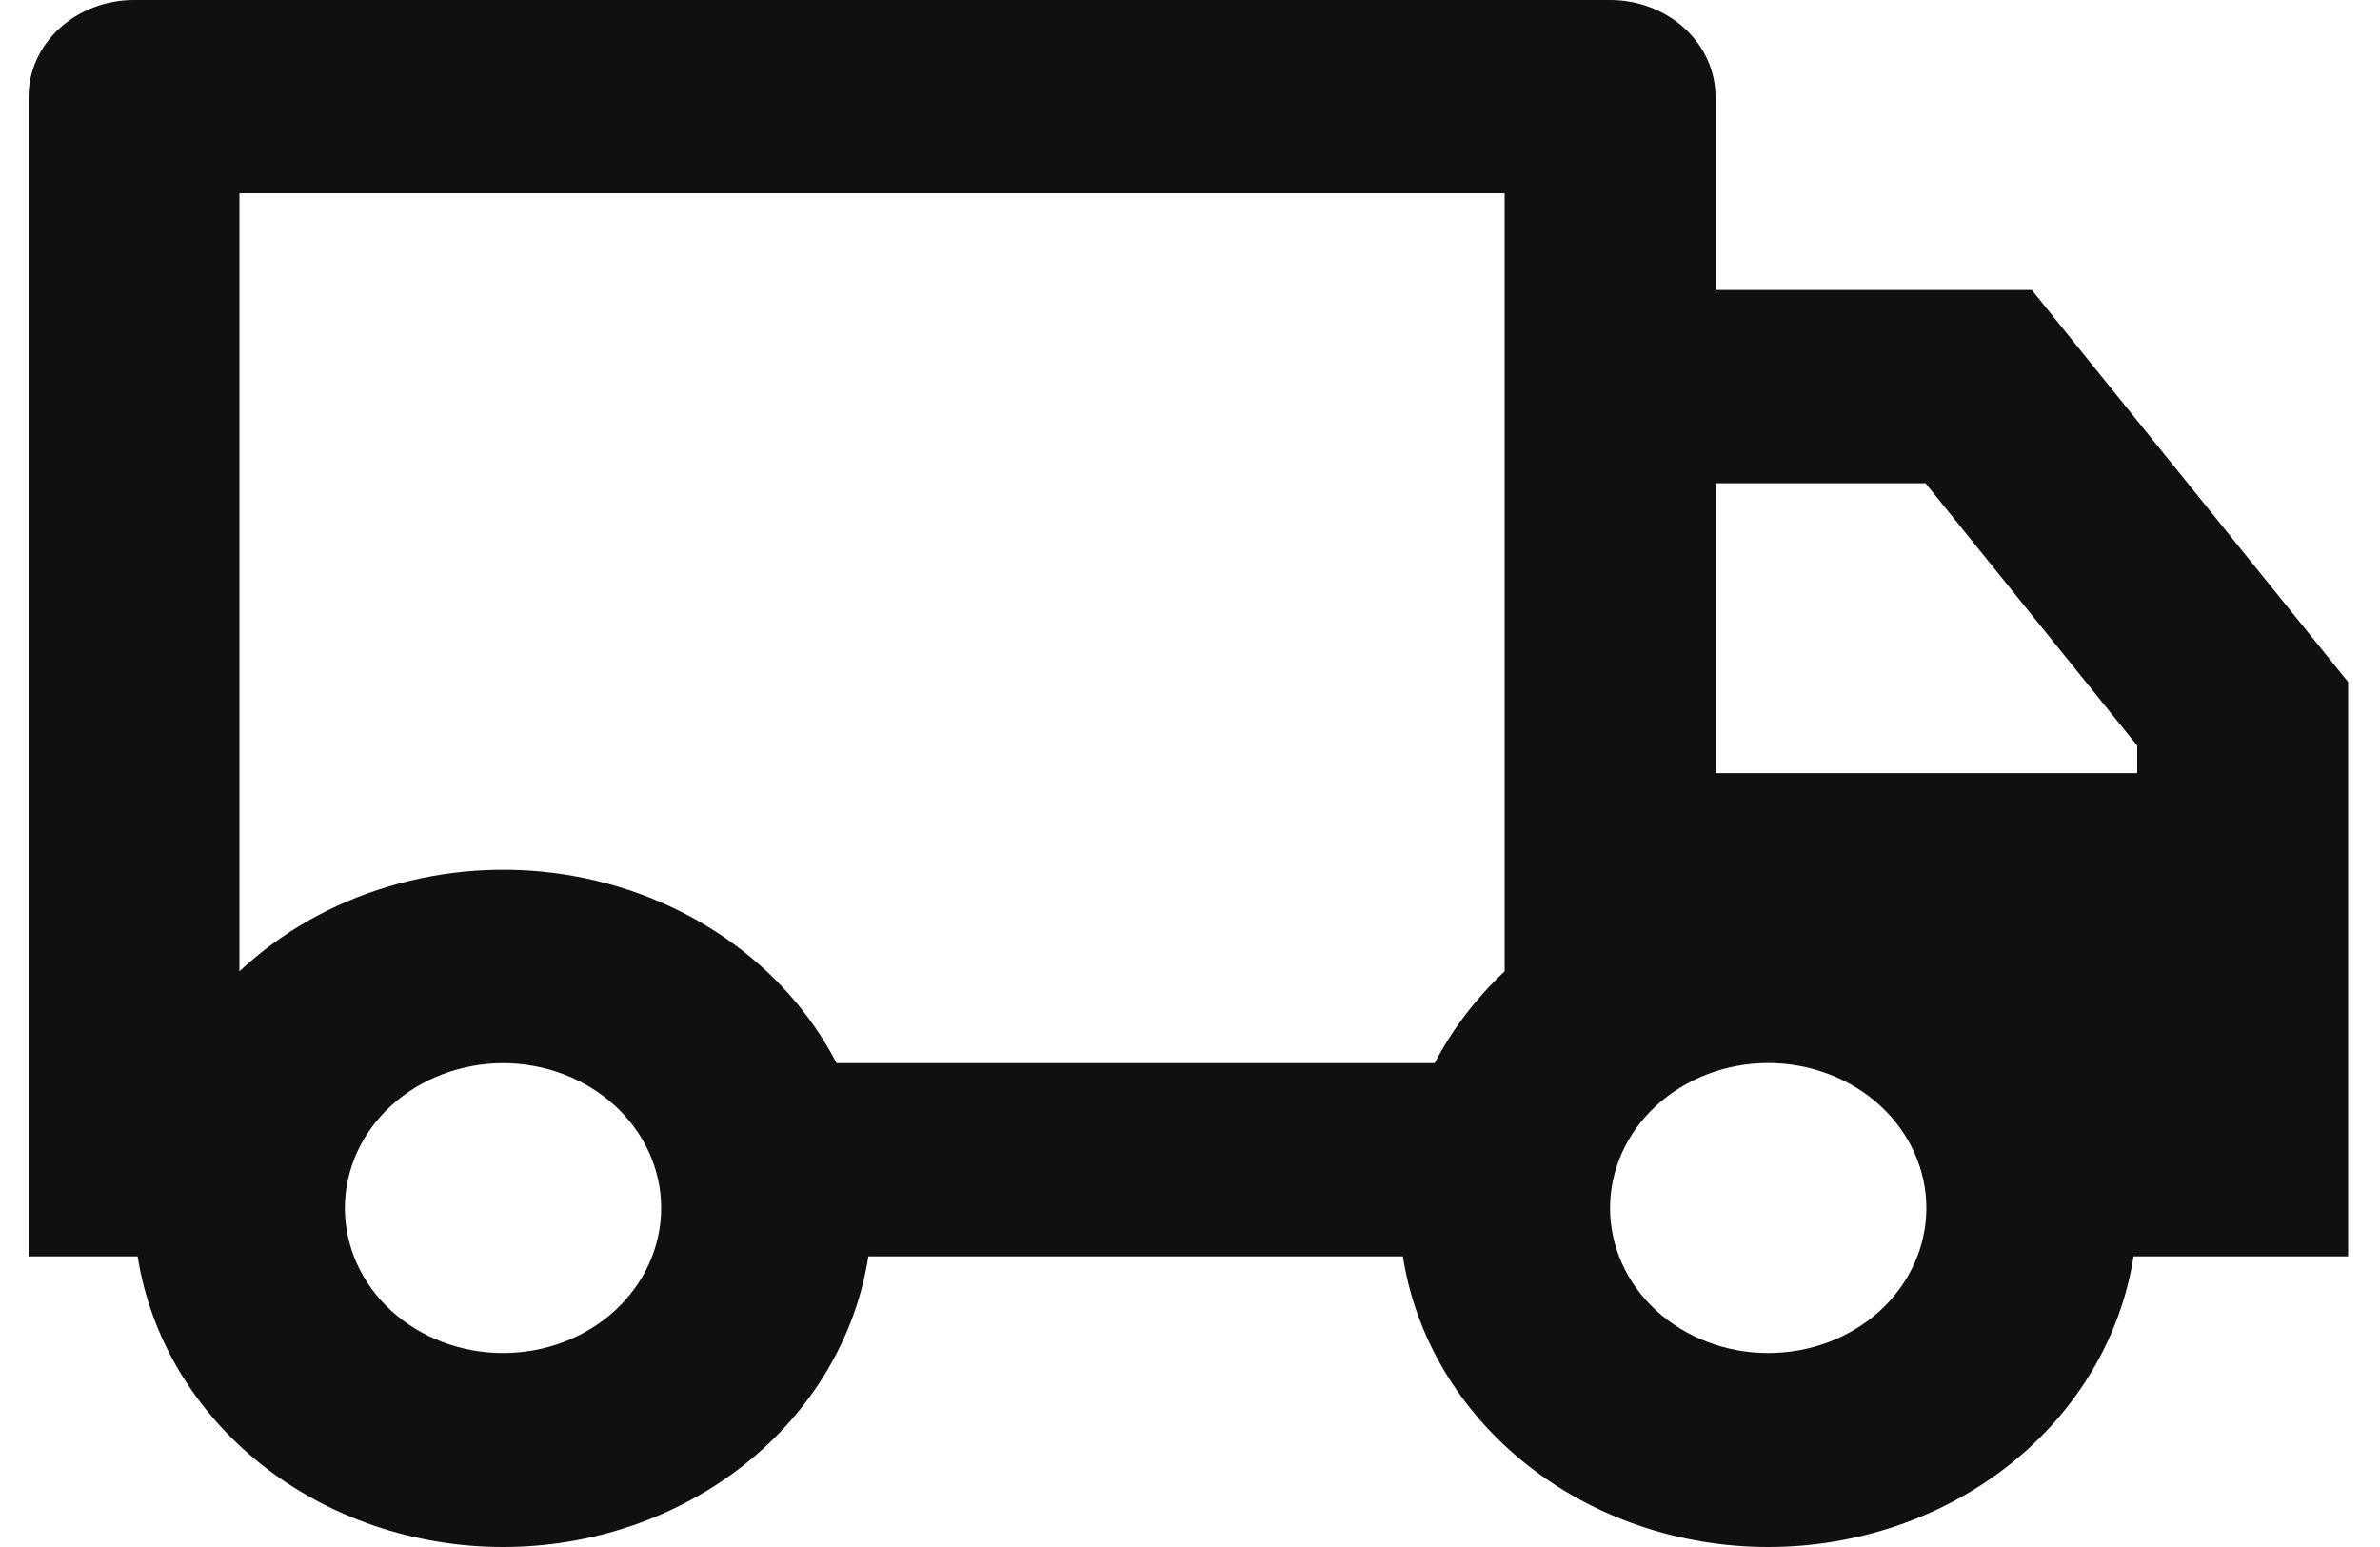 <svg width="20" height="13" viewBox="0 0 20 13" fill="none" xmlns="http://www.w3.org/2000/svg">
<path d="M7.297 10.558C7.192 11.236 6.823 11.856 6.259 12.305C5.695 12.753 4.974 13 4.227 13C3.481 13 2.759 12.753 2.195 12.305C1.631 11.856 1.263 11.236 1.157 10.558H0.24V0.812C0.24 0.597 0.334 0.39 0.5 0.238C0.666 0.086 0.891 0 1.126 0H13.53C13.765 0 13.99 0.086 14.156 0.238C14.322 0.39 14.416 0.597 14.416 0.812V2.437H17.074L19.732 5.731V10.558H17.929C17.823 11.236 17.455 11.856 16.891 12.305C16.327 12.753 15.605 13 14.859 13C14.112 13 13.391 12.753 12.827 12.305C12.263 11.856 11.894 11.236 11.789 10.558H7.297ZM12.644 1.624H2.012V8.162C2.362 7.835 2.792 7.59 3.267 7.449C3.742 7.307 4.248 7.272 4.74 7.348C5.233 7.424 5.699 7.608 6.097 7.884C6.496 8.16 6.816 8.52 7.03 8.934H12.056C12.205 8.647 12.405 8.387 12.644 8.162V1.624ZM14.416 6.497H17.96V6.266L16.181 4.061H14.416V6.497ZM14.859 11.37C15.211 11.37 15.55 11.242 15.799 11.014C16.048 10.785 16.188 10.475 16.188 10.152C16.188 9.829 16.048 9.519 15.799 9.29C15.55 9.062 15.211 8.933 14.859 8.933C14.506 8.933 14.168 9.062 13.919 9.29C13.669 9.519 13.53 9.829 13.53 10.152C13.53 10.475 13.669 10.785 13.919 11.014C14.168 11.242 14.506 11.37 14.859 11.37ZM5.556 10.152C5.556 9.992 5.522 9.834 5.455 9.686C5.388 9.538 5.29 9.404 5.167 9.291C5.043 9.178 4.897 9.088 4.736 9.027C4.575 8.966 4.402 8.934 4.227 8.934C4.053 8.934 3.88 8.966 3.719 9.027C3.557 9.088 3.411 9.178 3.287 9.291C3.164 9.404 3.066 9.538 2.999 9.686C2.933 9.834 2.898 9.992 2.898 10.152C2.898 10.475 3.038 10.785 3.287 11.014C3.537 11.242 3.875 11.37 4.227 11.37C4.58 11.37 4.918 11.242 5.167 11.014C5.416 10.785 5.556 10.475 5.556 10.152Z" fill="#101010"/>
</svg>
